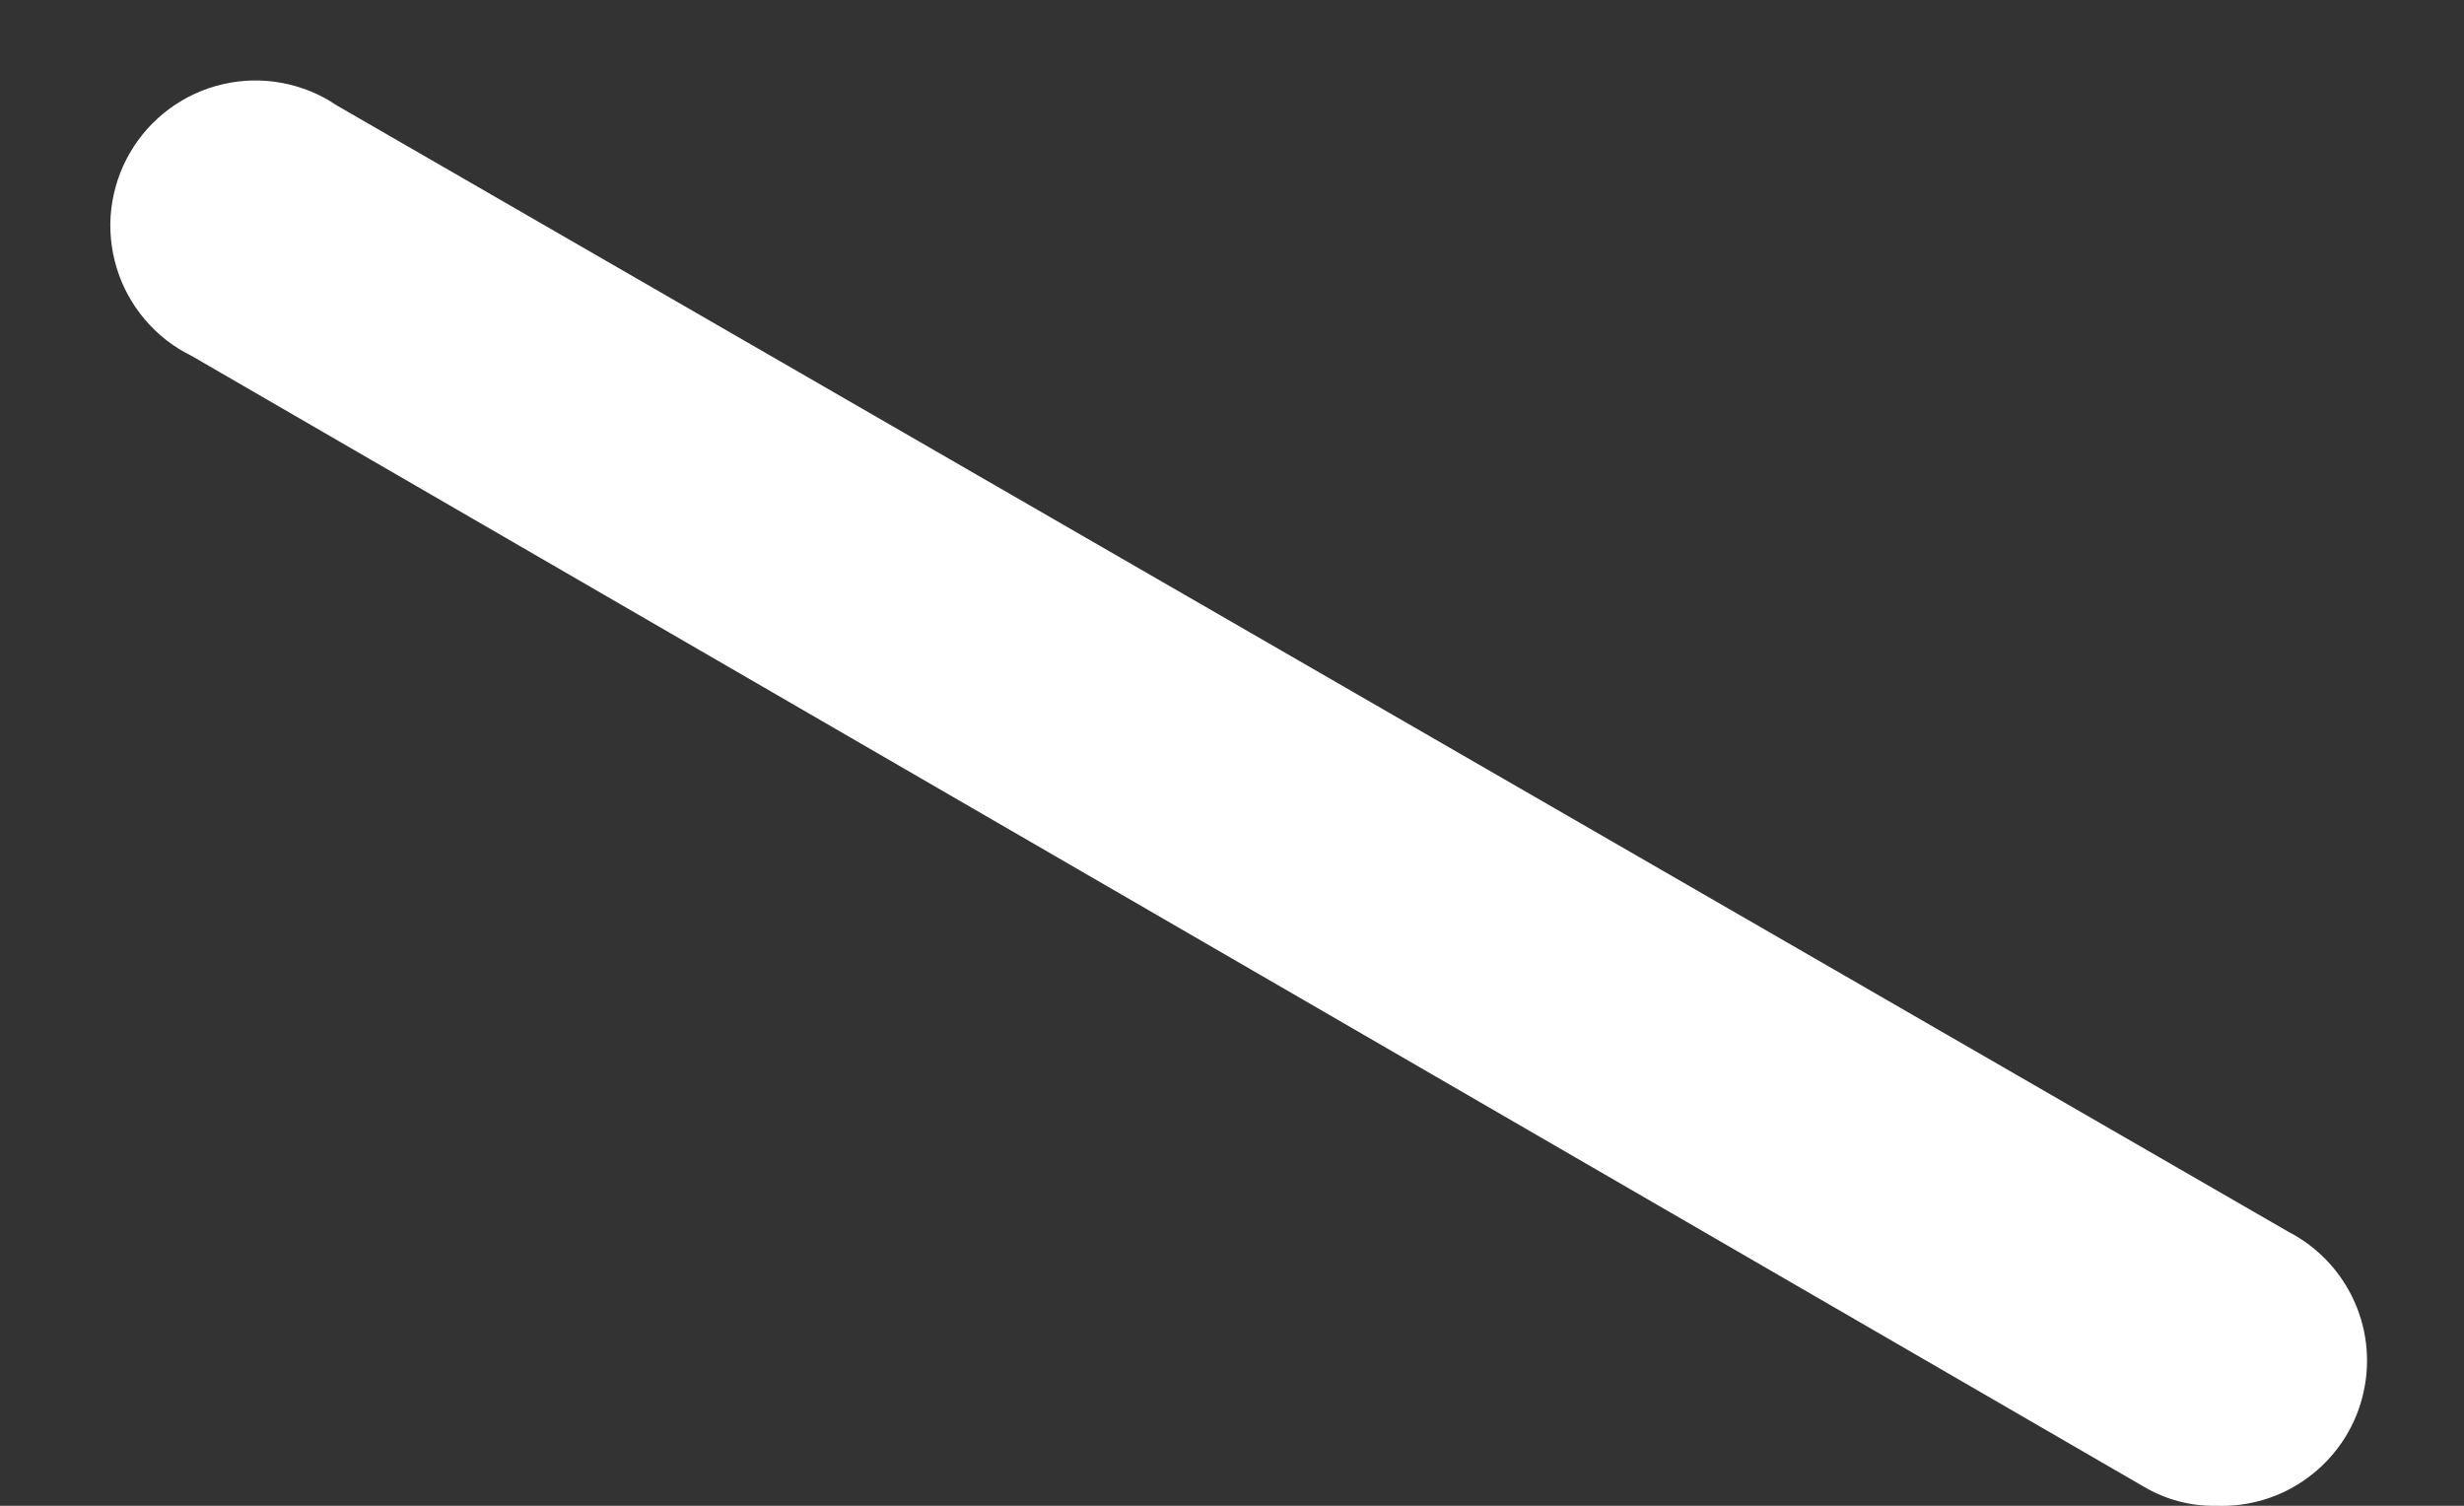 <?xml version="1.0" encoding="UTF-8" standalone="no"?><svg width='18' height='11' viewBox='0 0 18 11' fill='none' xmlns='http://www.w3.org/2000/svg'>
<rect x="0" y="0" width="18" height="11" fill="#333333" stroke="none"/>
<path d='M16.19 11C16.004 11.004 15.82 10.955 15.66 10.86L1.4 2.6C1.269 2.536 1.153 2.446 1.059 2.335C0.965 2.224 0.894 2.096 0.852 1.956C0.81 1.817 0.796 1.671 0.813 1.526C0.83 1.382 0.876 1.242 0.949 1.117C1.022 0.991 1.12 0.881 1.237 0.795C1.354 0.709 1.487 0.647 1.629 0.615C1.771 0.582 1.918 0.579 2.061 0.606C2.204 0.633 2.34 0.688 2.46 0.77L16.72 9C16.934 9.111 17.104 9.292 17.201 9.512C17.299 9.732 17.318 9.979 17.256 10.212C17.195 10.445 17.055 10.65 16.861 10.793C16.668 10.937 16.431 11.009 16.19 11Z' fill='white'/>
</svg>
